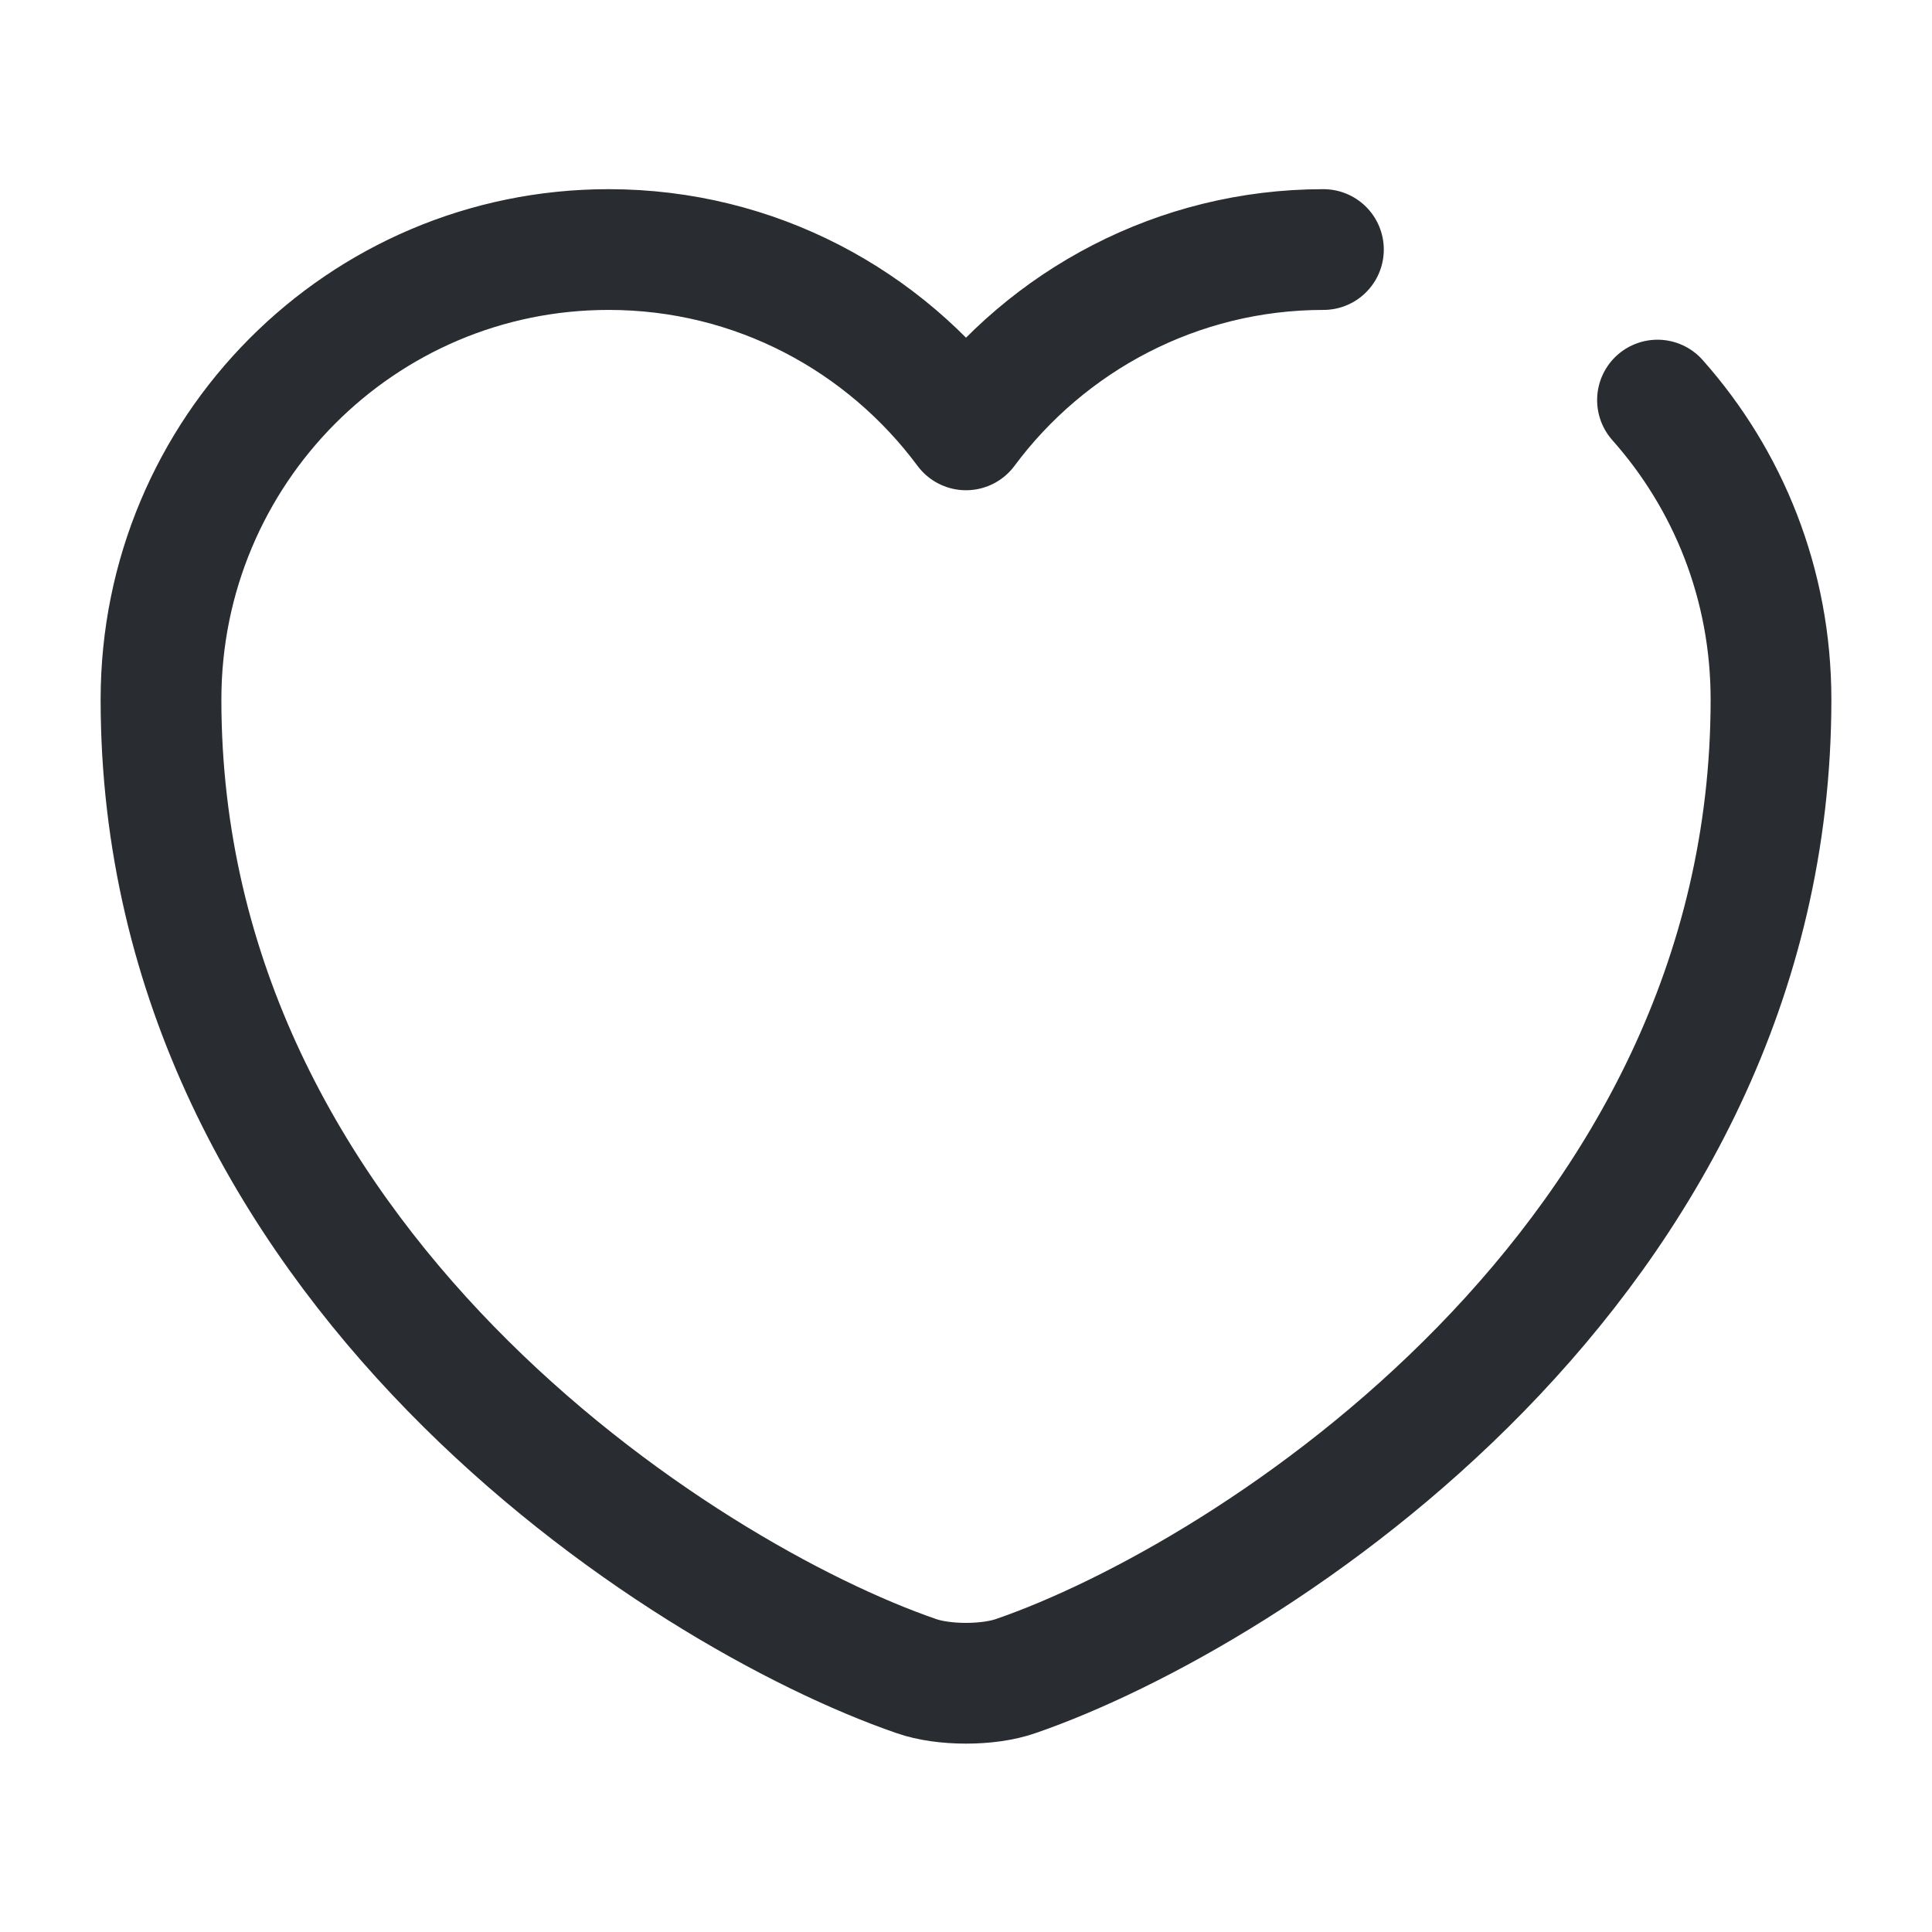 <svg fill="none" height="24" viewBox="0 0 24 24" width="24" xmlns="http://www.w3.org/2000/svg"><path d="m20.59 4.97c.88.99 1.41 2.29 1.41 3.72 0 7-6.48 11.13-9.38 12.13-.34.12-.9.12-1.24 0-2.9-1-9.38-5.13-9.38-12.13 0-3.09 2.49-5.59 5.56-5.59 1.82 0 3.43.88 4.44 2.24 1.01-1.36 2.63-2.24 4.44-2.24" stroke="#292d32" stroke-linecap="round" stroke-linejoin="round" stroke-width="1.5"/></svg>